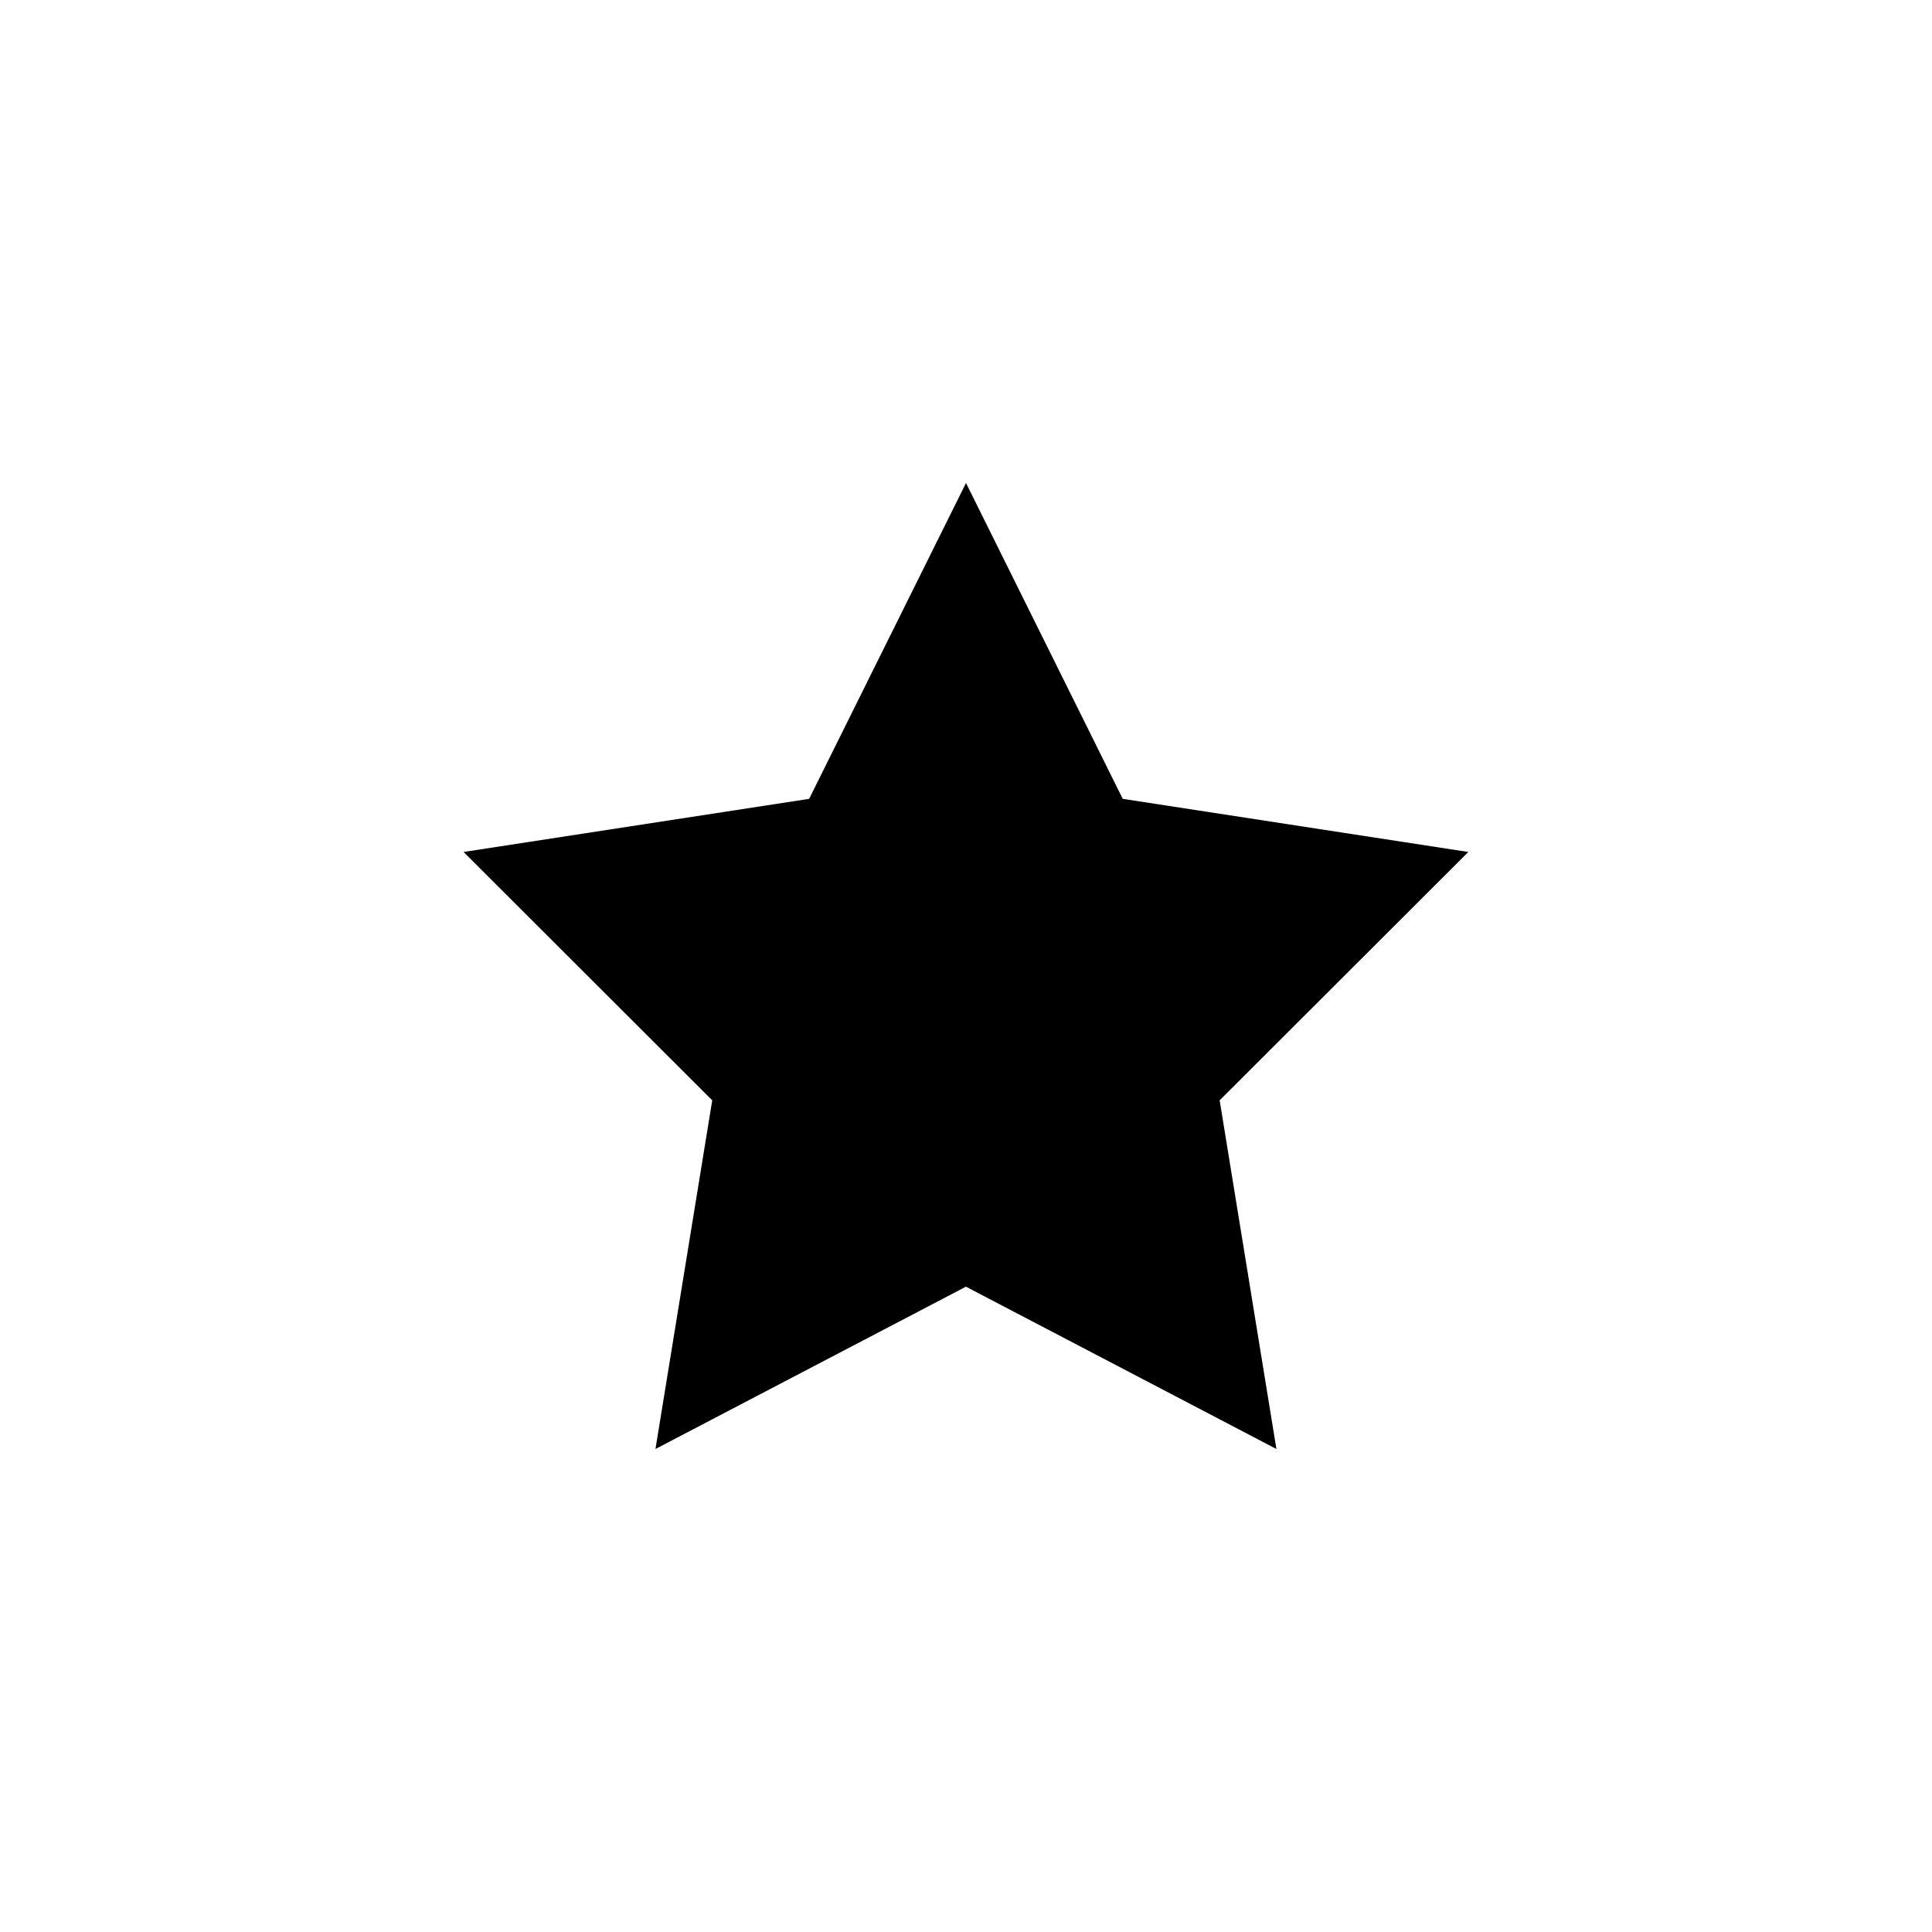 <?xml version="1.0" encoding="UTF-8"?>
<svg width="100pt" height="100pt" version="1.1" viewBox="0 0 100 100" xmlns="http://www.w3.org/2000/svg">
 <path d="m50 25l8.113 16.348 17.887 2.75-12.871 12.855 2.938 18.047-16.07-8.402-16.07 8.402 2.938-18.047-12.871-12.855 17.887-2.75z"/>
</svg>
